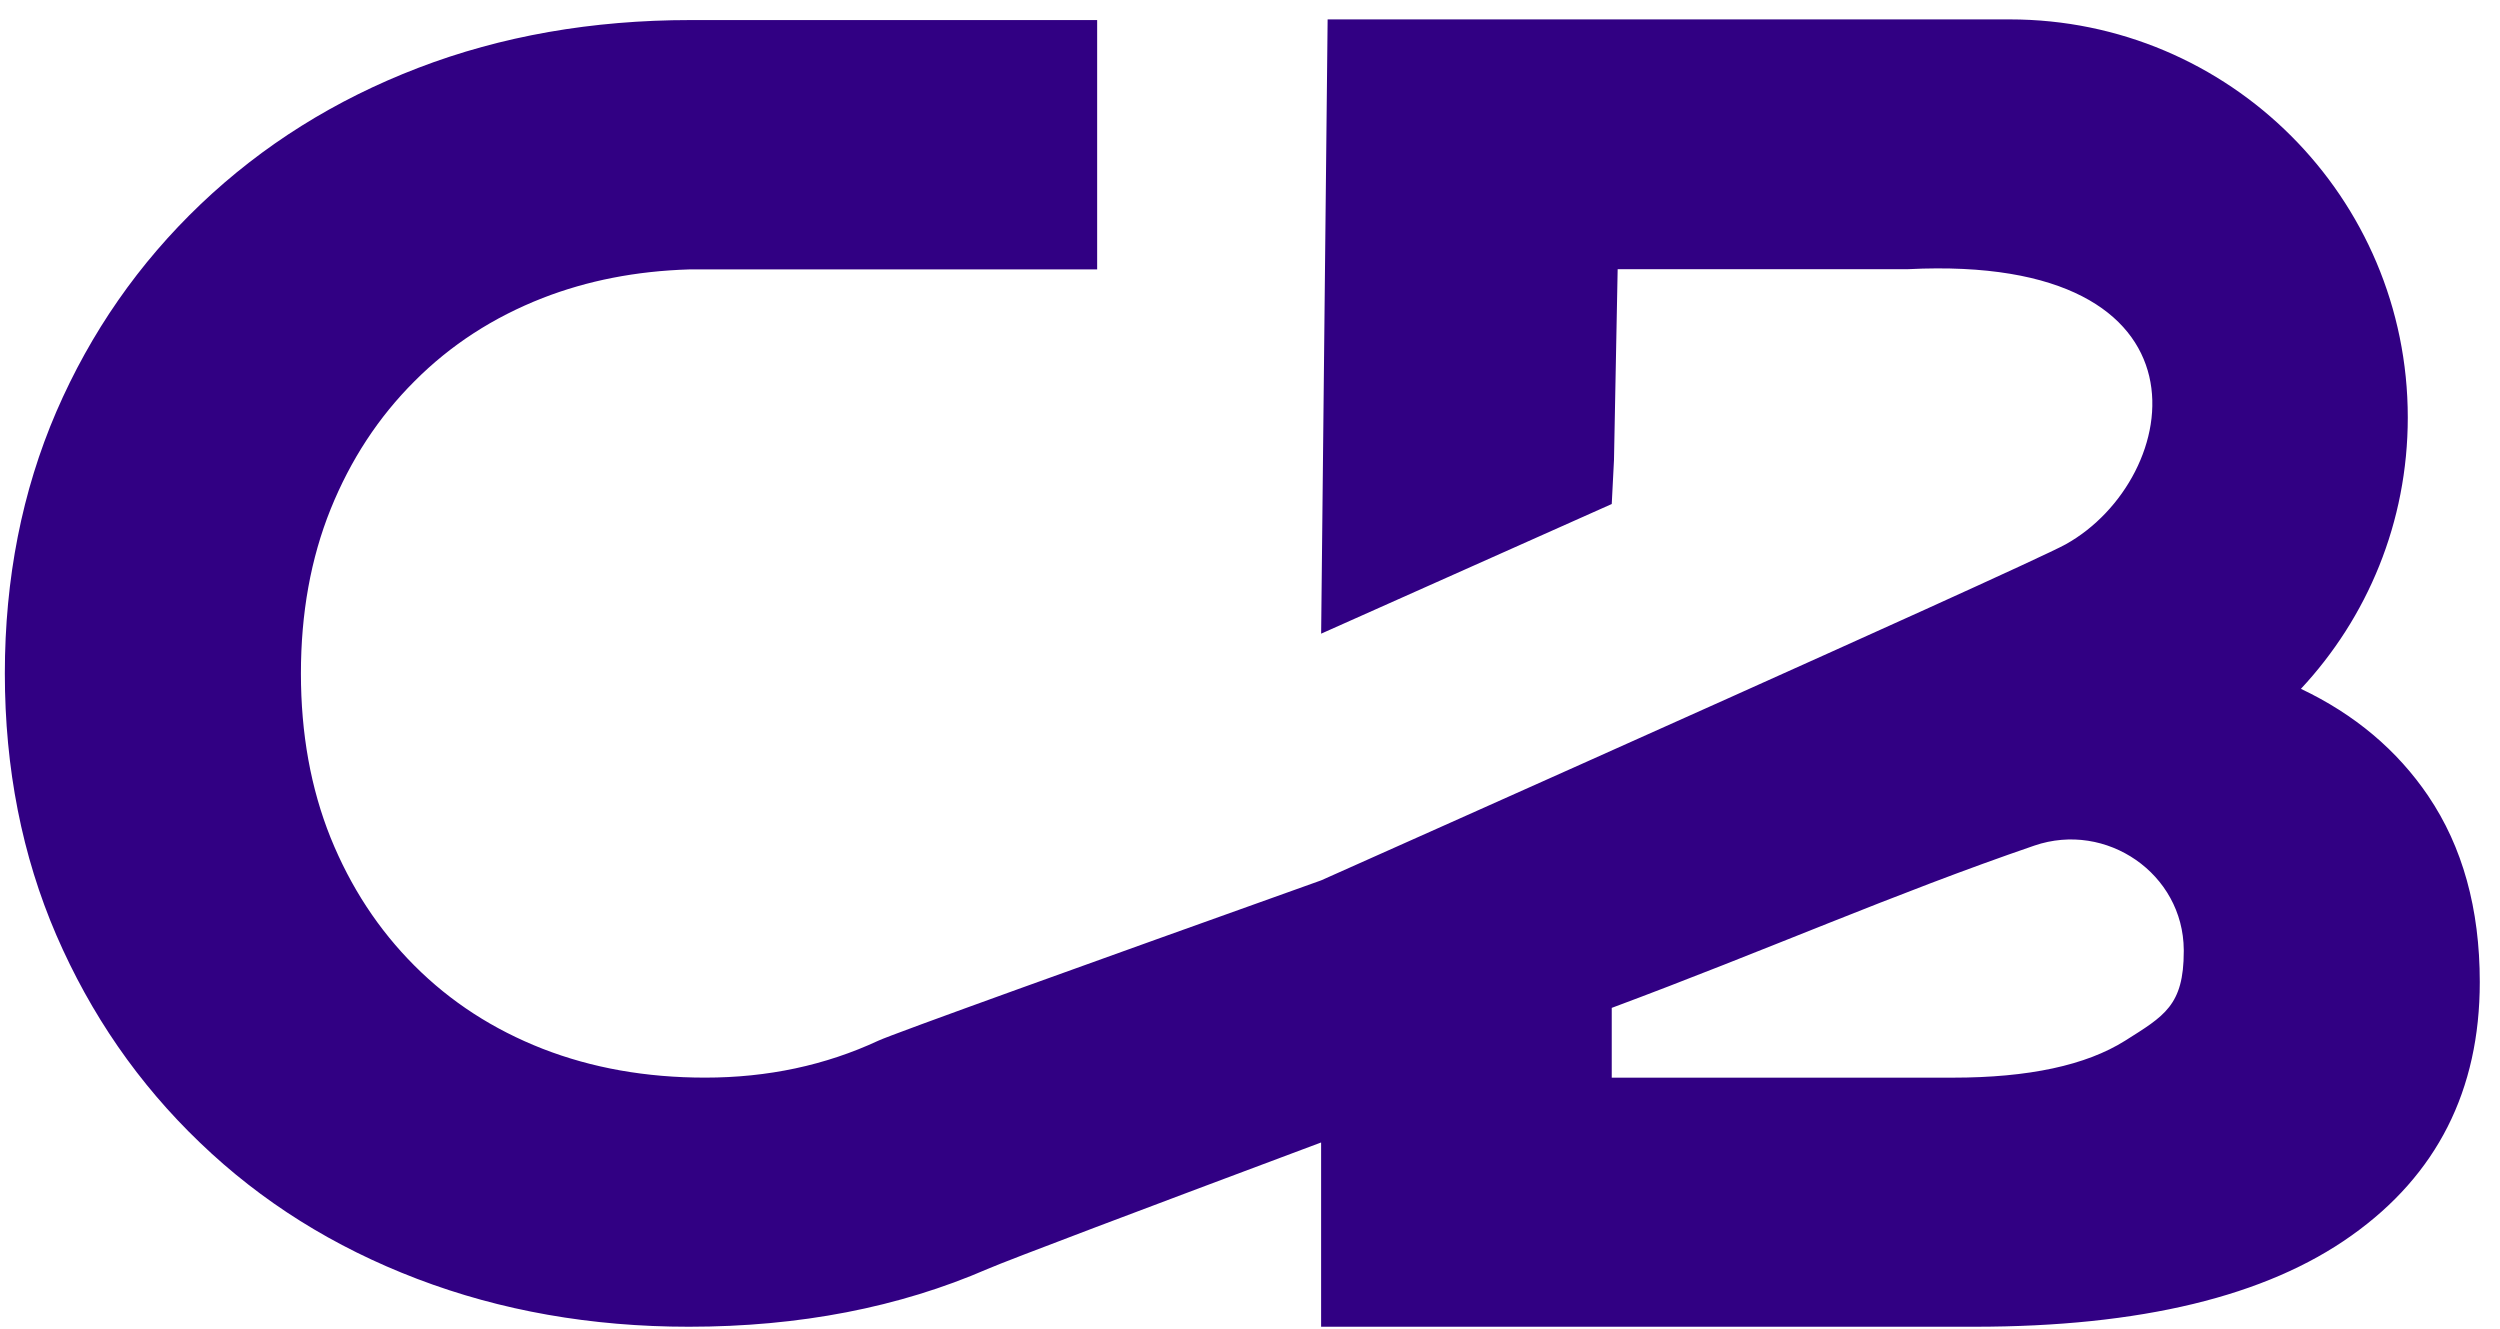 <svg width="79" height="42" viewBox="0 0 79 42" fill="none" xmlns="http://www.w3.org/2000/svg">
<path d="M76.736 25.157C75.751 23.704 74.408 22.573 72.709 21.767C74.806 19.519 76.086 16.506 76.086 13.192C76.086 6.245 70.455 0.613 63.508 0.613H41.953L41.748 20.024L50.931 15.927L51.002 14.536L51.063 11.363L51.118 8.506H60.297C70.246 8.008 69.006 15.129 65.273 17.202C64.948 17.383 63.209 18.184 60.81 19.272C59.006 20.089 56.829 21.07 54.6 22.071C48.373 24.867 41.747 27.82 41.747 27.82C34.411 30.443 28.224 32.668 27.757 32.885C26.084 33.664 24.257 34.053 22.282 34.053C20.417 34.053 18.708 33.749 17.151 33.143C15.59 32.532 14.241 31.66 13.102 30.52C11.959 29.377 11.078 28.029 10.447 26.472C9.82 24.91 9.509 23.181 9.509 21.28C9.509 19.379 9.82 17.649 10.447 16.091C11.078 14.53 11.959 13.182 13.102 12.043C14.241 10.899 15.59 10.027 17.151 9.416C18.564 8.866 20.102 8.566 21.769 8.514H34.67V0.634H21.826C18.708 0.634 15.84 1.138 13.213 2.146C10.59 3.154 8.299 4.588 6.341 6.453C4.386 8.318 2.866 10.502 1.78 13.01C0.699 15.522 0.153 18.276 0.153 21.28C0.153 24.285 0.699 27.041 1.78 29.549C2.866 32.057 4.374 34.245 6.317 36.106C8.255 37.971 10.541 39.405 13.184 40.413C15.827 41.421 18.687 41.925 21.769 41.925C25.265 41.925 28.412 41.313 31.206 40.1C31.854 39.819 36.145 38.199 41.747 36.102V41.925H62.391C67.636 41.925 71.611 40.966 74.308 39.043C77.008 37.127 78.361 34.454 78.361 31.032C78.361 28.712 77.816 26.754 76.734 25.156L76.736 25.157ZM69.007 30.062C69.007 31.775 68.388 32.106 67.154 32.886C65.918 33.664 64.102 34.054 61.709 34.054H50.931V31.849C55.877 30.006 59.815 28.255 64.285 26.721C66.562 25.94 68.991 27.609 69.007 30.015V30.062H69.007Z" fill="#310083"/>
</svg>
